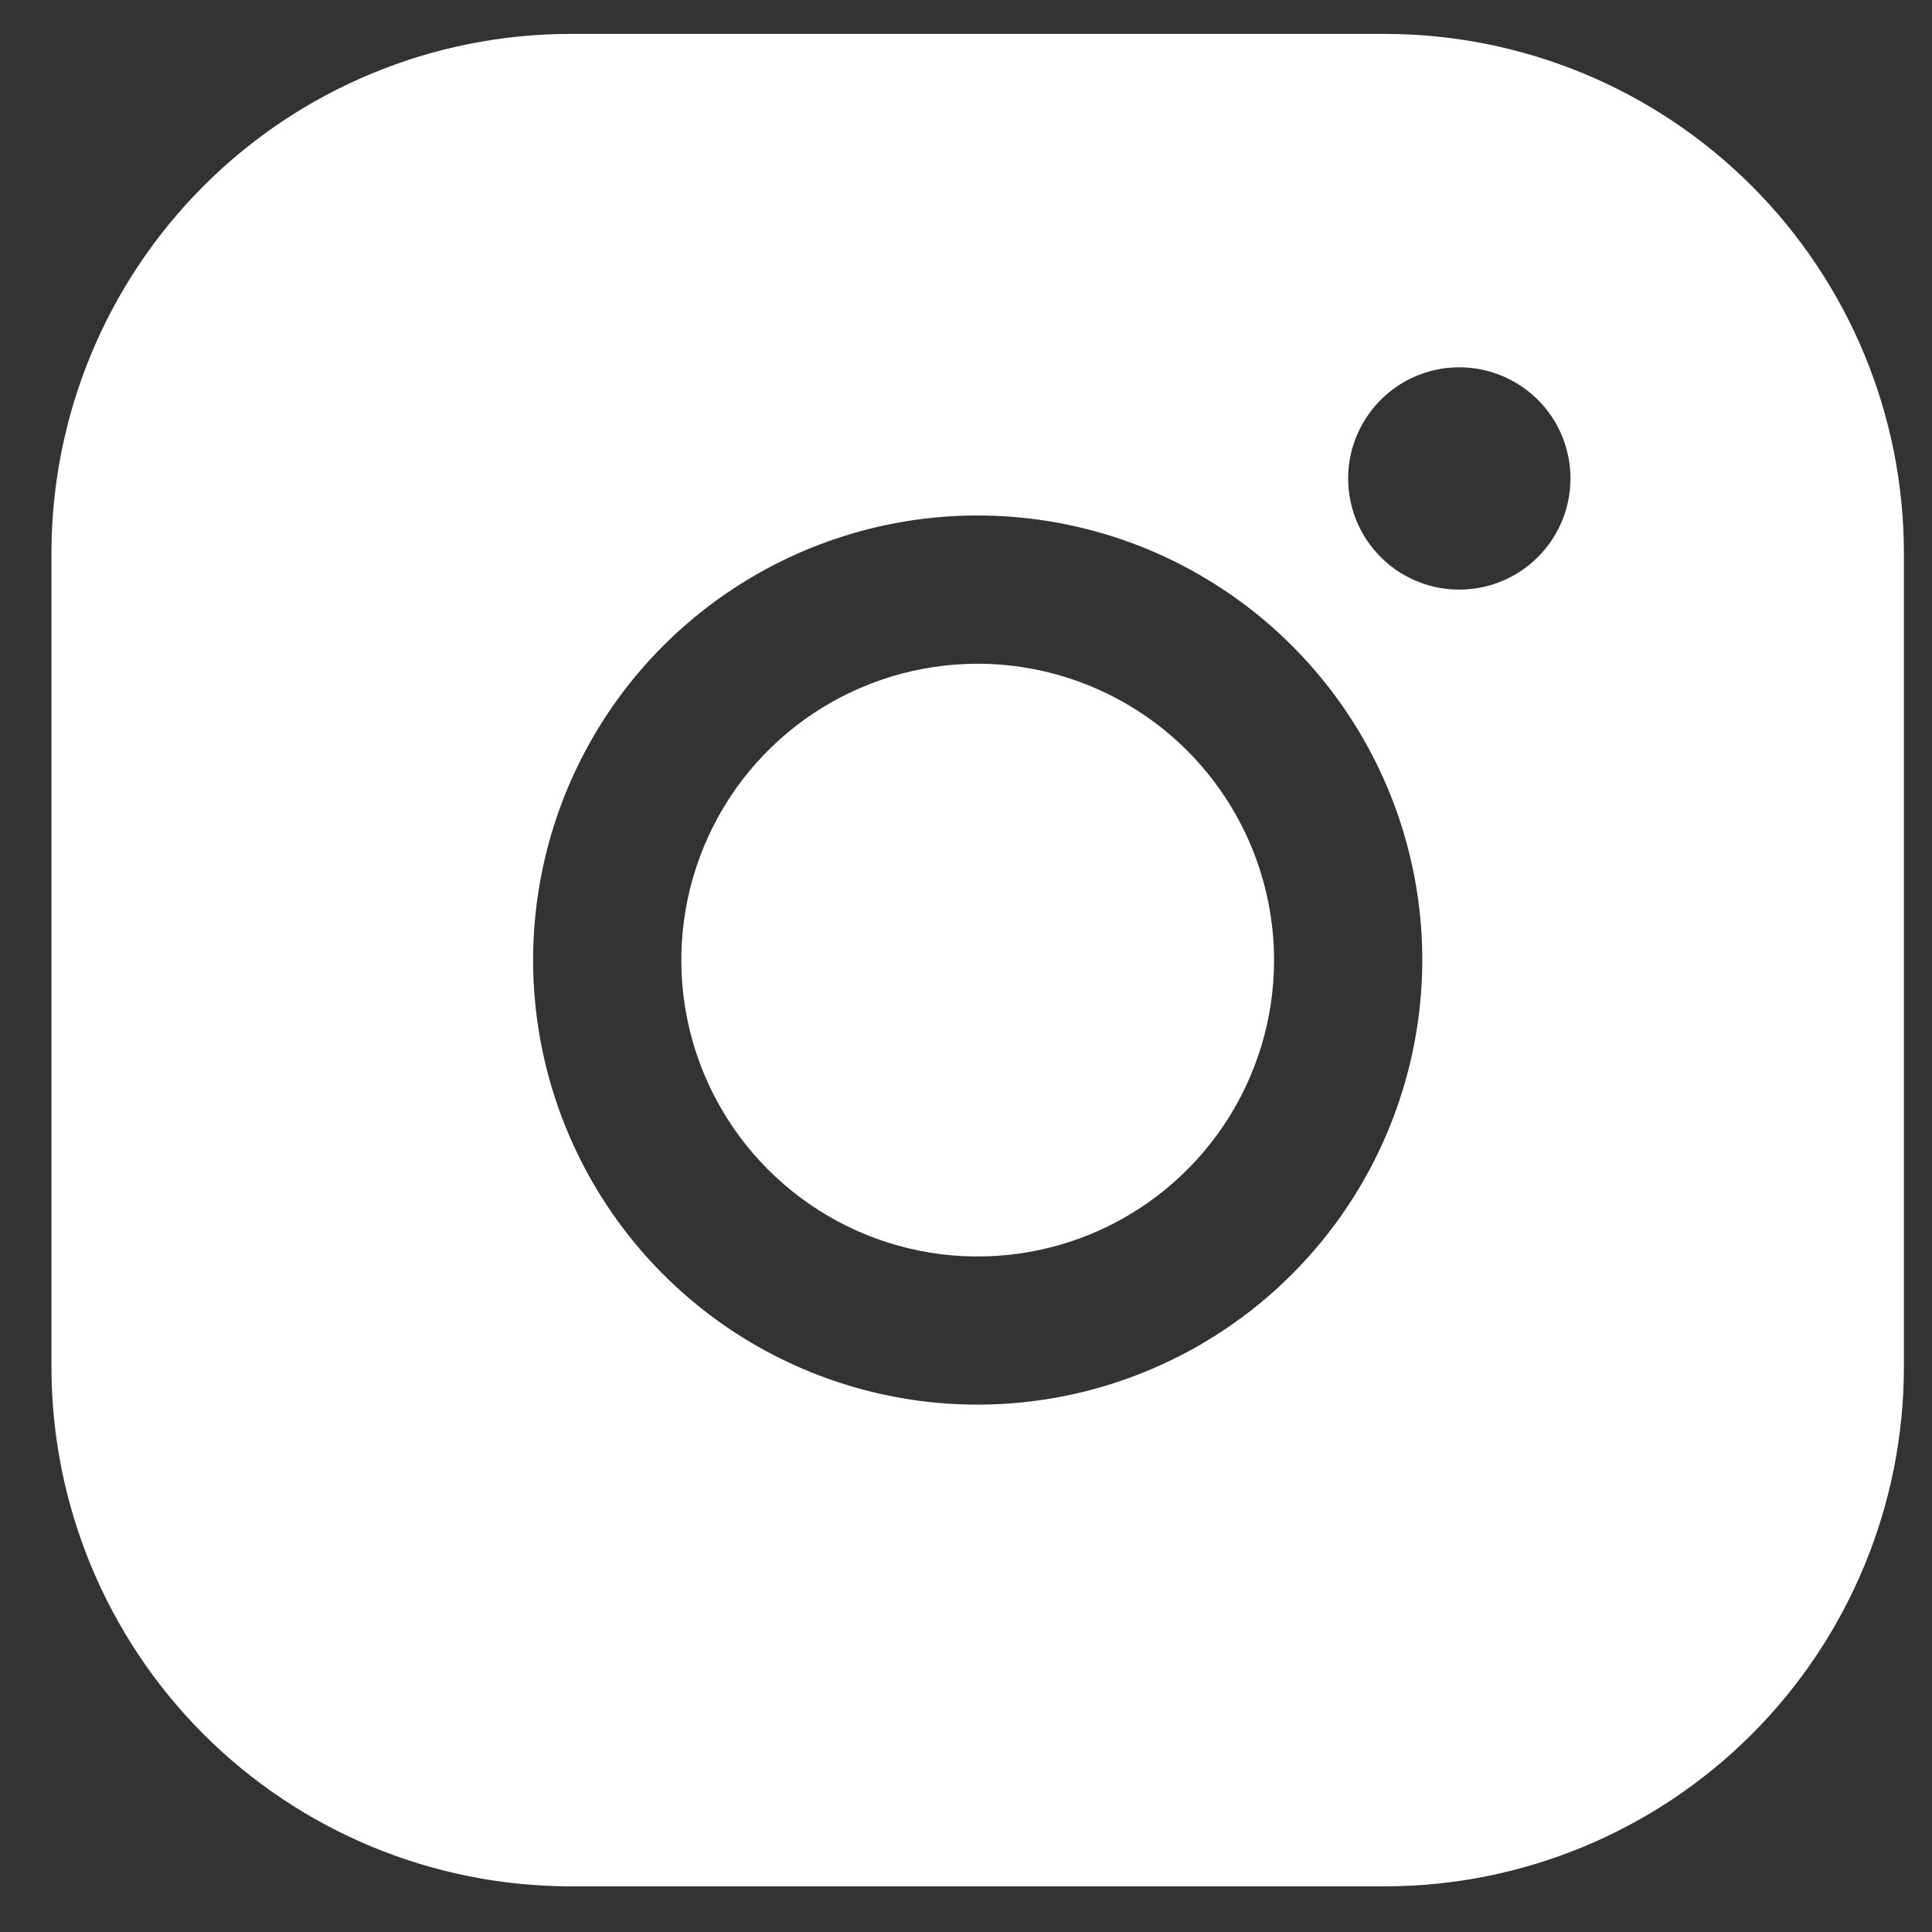 <svg width="22" height="22" viewBox="0 0 22 22" fill="none" xmlns="http://www.w3.org/2000/svg">
<rect x="0" y="0" width="22" height="22" fill="#333333" stroke="none"/>
<path d="M14.508 10.933C14.508 11.6 14.31 12.253 13.939 12.808C13.568 13.363 13.041 13.795 12.425 14.051C11.808 14.306 11.129 14.373 10.475 14.243C9.82 14.113 9.219 13.791 8.747 13.319C8.275 12.847 7.953 12.246 7.823 11.591C7.693 10.936 7.76 10.258 8.015 9.641C8.27 9.024 8.703 8.497 9.258 8.126C9.813 7.756 10.466 7.558 11.133 7.558C12.028 7.559 12.886 7.915 13.518 8.547C14.151 9.18 14.507 10.038 14.508 10.933ZM21.68 6.292V15.573C21.678 17.139 21.055 18.64 19.948 19.748C18.841 20.855 17.34 21.478 15.774 21.48H6.492C4.927 21.478 3.425 20.855 2.318 19.748C1.211 18.64 0.588 17.139 0.586 15.573V6.292C0.588 4.726 1.211 3.225 2.318 2.118C3.425 1.01 4.927 0.388 6.492 0.386H15.774C17.34 0.388 18.841 1.01 19.948 2.118C21.055 3.225 21.678 4.726 21.68 6.292ZM16.196 10.933C16.196 9.931 15.899 8.953 15.342 8.12C14.786 7.288 13.995 6.639 13.07 6.255C12.145 5.872 11.127 5.772 10.145 5.967C9.163 6.163 8.261 6.645 7.553 7.353C6.845 8.061 6.363 8.963 6.168 9.945C5.972 10.927 6.073 11.945 6.456 12.87C6.839 13.795 7.488 14.586 8.32 15.142C9.153 15.698 10.132 15.995 11.133 15.995C12.475 15.994 13.762 15.46 14.711 14.511C15.66 13.562 16.194 12.275 16.196 10.933ZM17.883 5.448C17.883 5.198 17.809 4.953 17.67 4.745C17.531 4.537 17.333 4.375 17.102 4.279C16.87 4.183 16.616 4.158 16.37 4.207C16.125 4.256 15.899 4.376 15.723 4.553C15.546 4.73 15.425 4.956 15.376 5.201C15.327 5.447 15.352 5.701 15.448 5.933C15.544 6.164 15.706 6.362 15.914 6.501C16.122 6.64 16.367 6.714 16.617 6.714C16.953 6.714 17.275 6.581 17.512 6.343C17.75 6.106 17.883 5.784 17.883 5.448Z" fill="white"/>
</svg>
